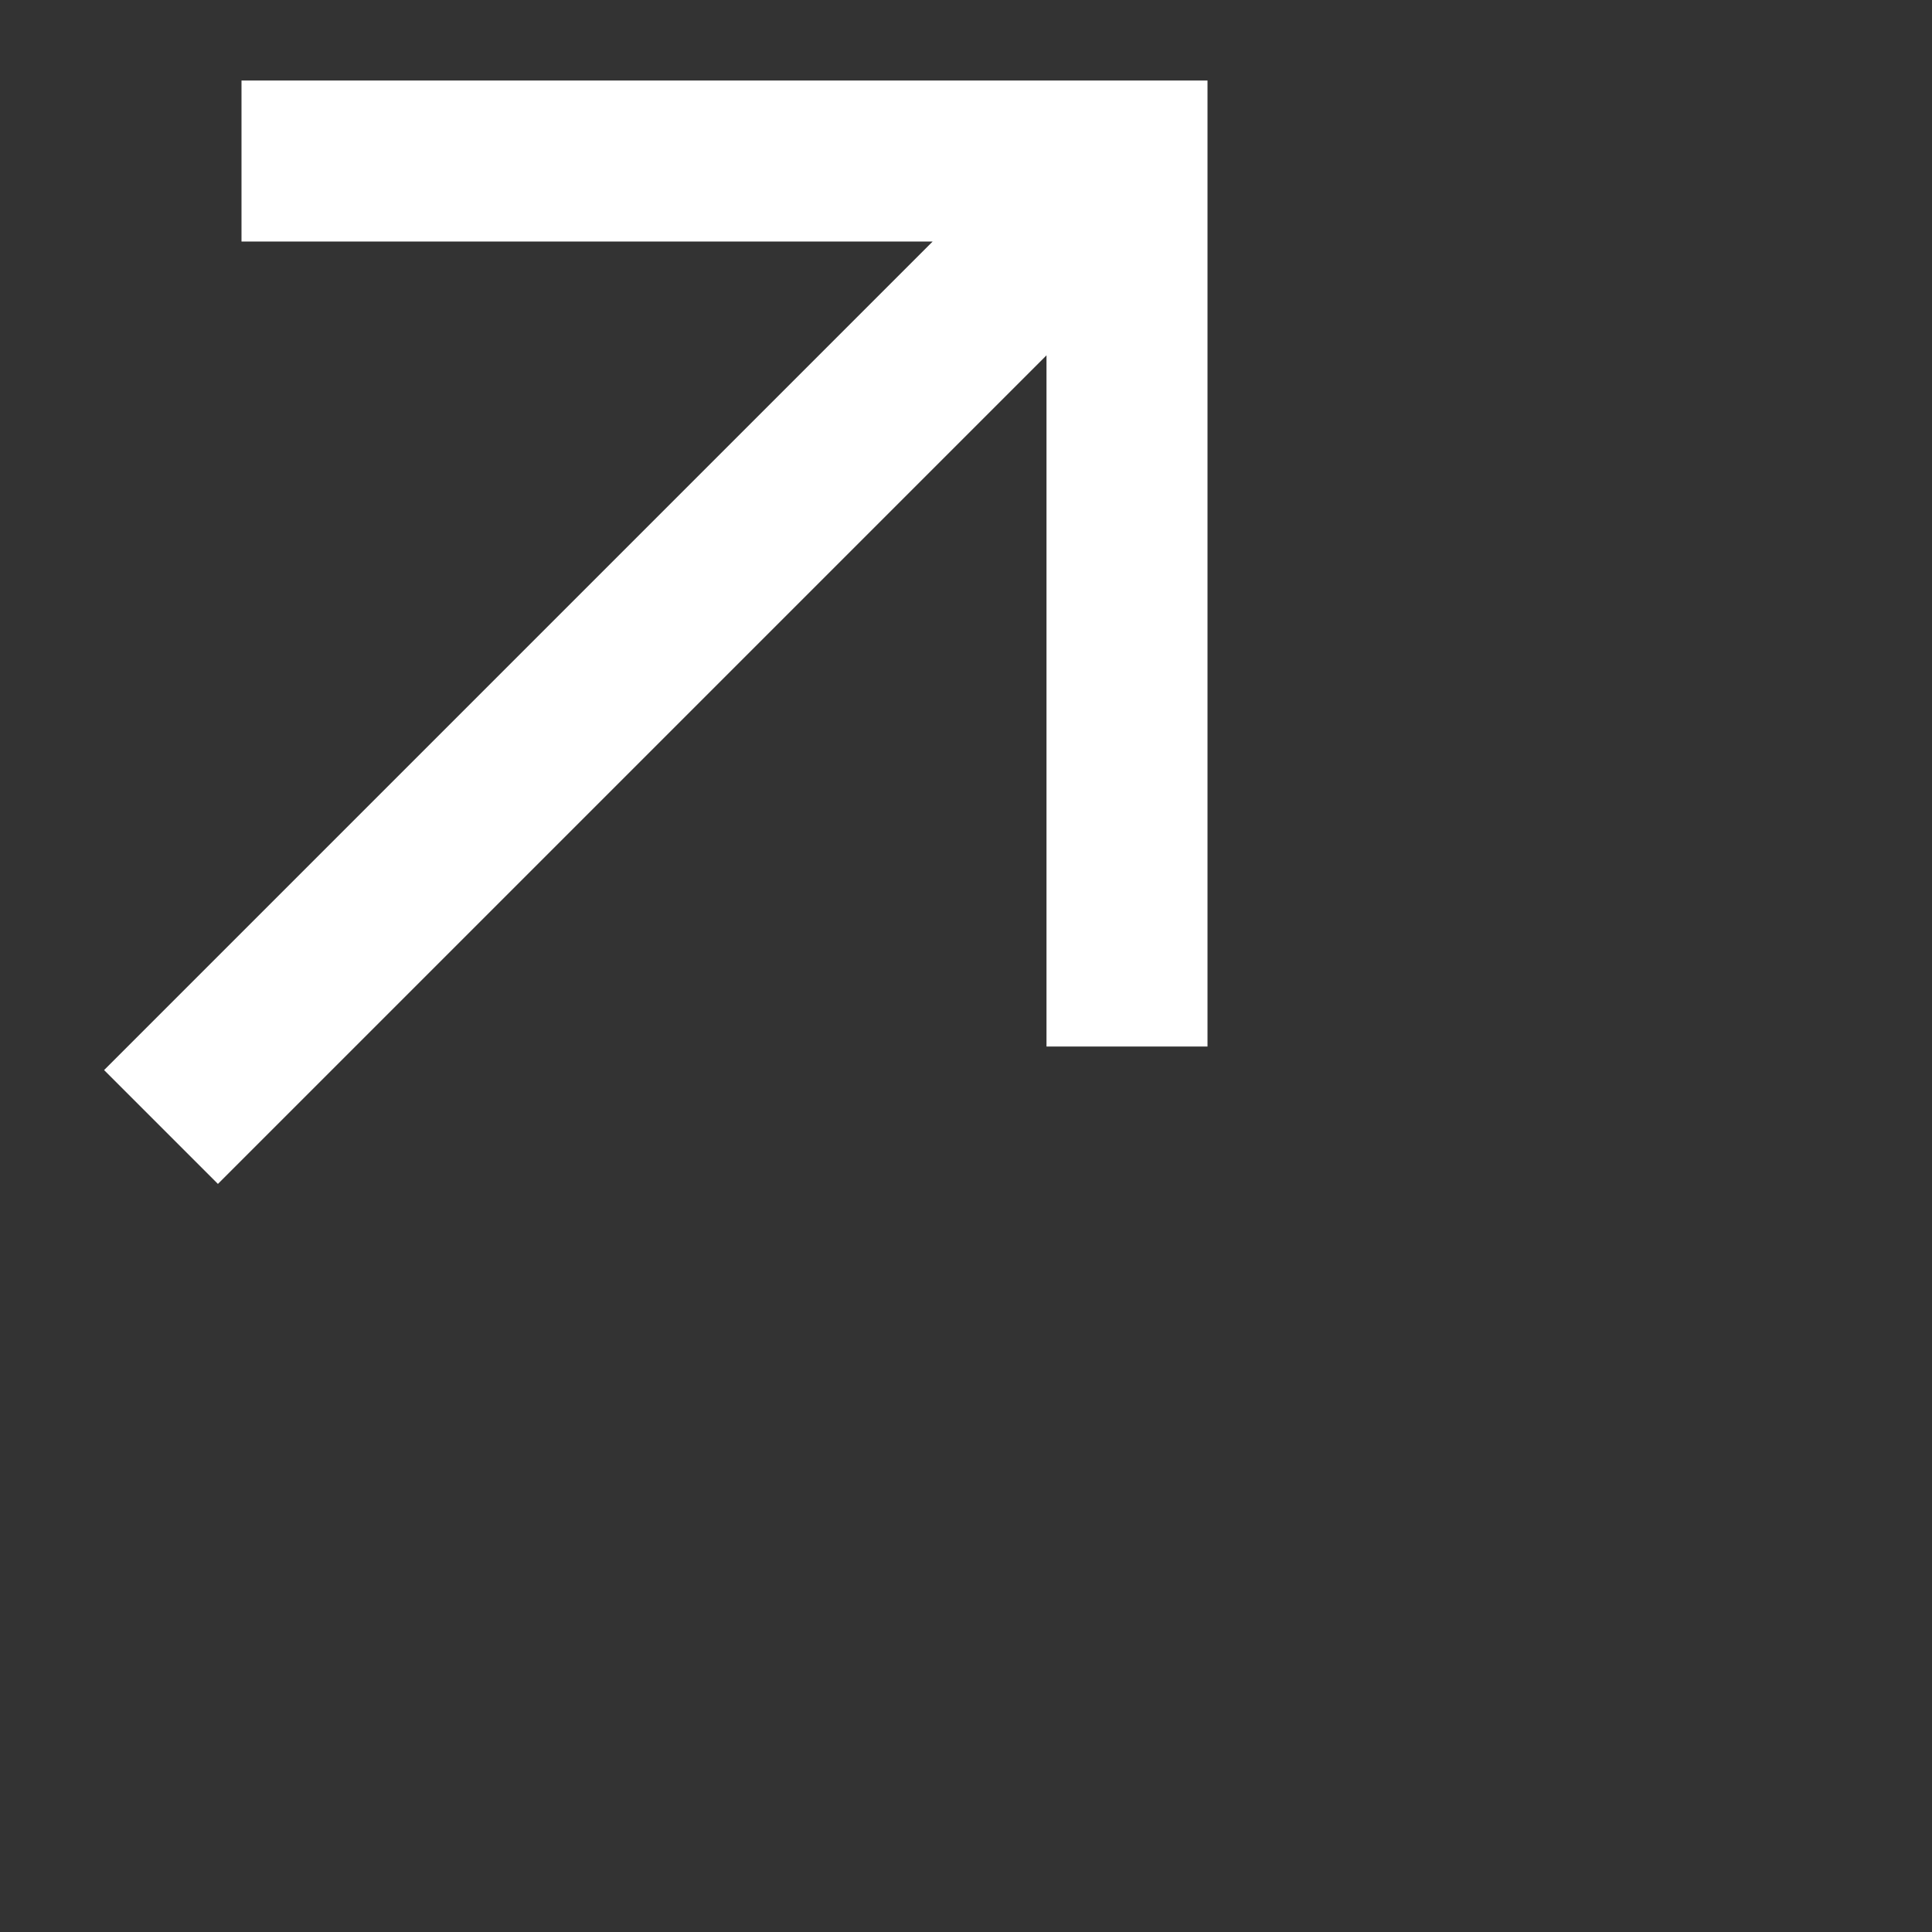 <svg xmlns="http://www.w3.org/2000/svg" width="24" height="24" viewBox="4 4 24 24">
  <rect x="4" y="4" width="24" height="24" fill="#333333" stroke="none"/>
  <polygon fill="#fff" points="7 7 15.586 7 5.293 17.293 6.707 18.707 17 8.414 17 17 19 17 19 5 7 5 7 7"/>
</svg>

